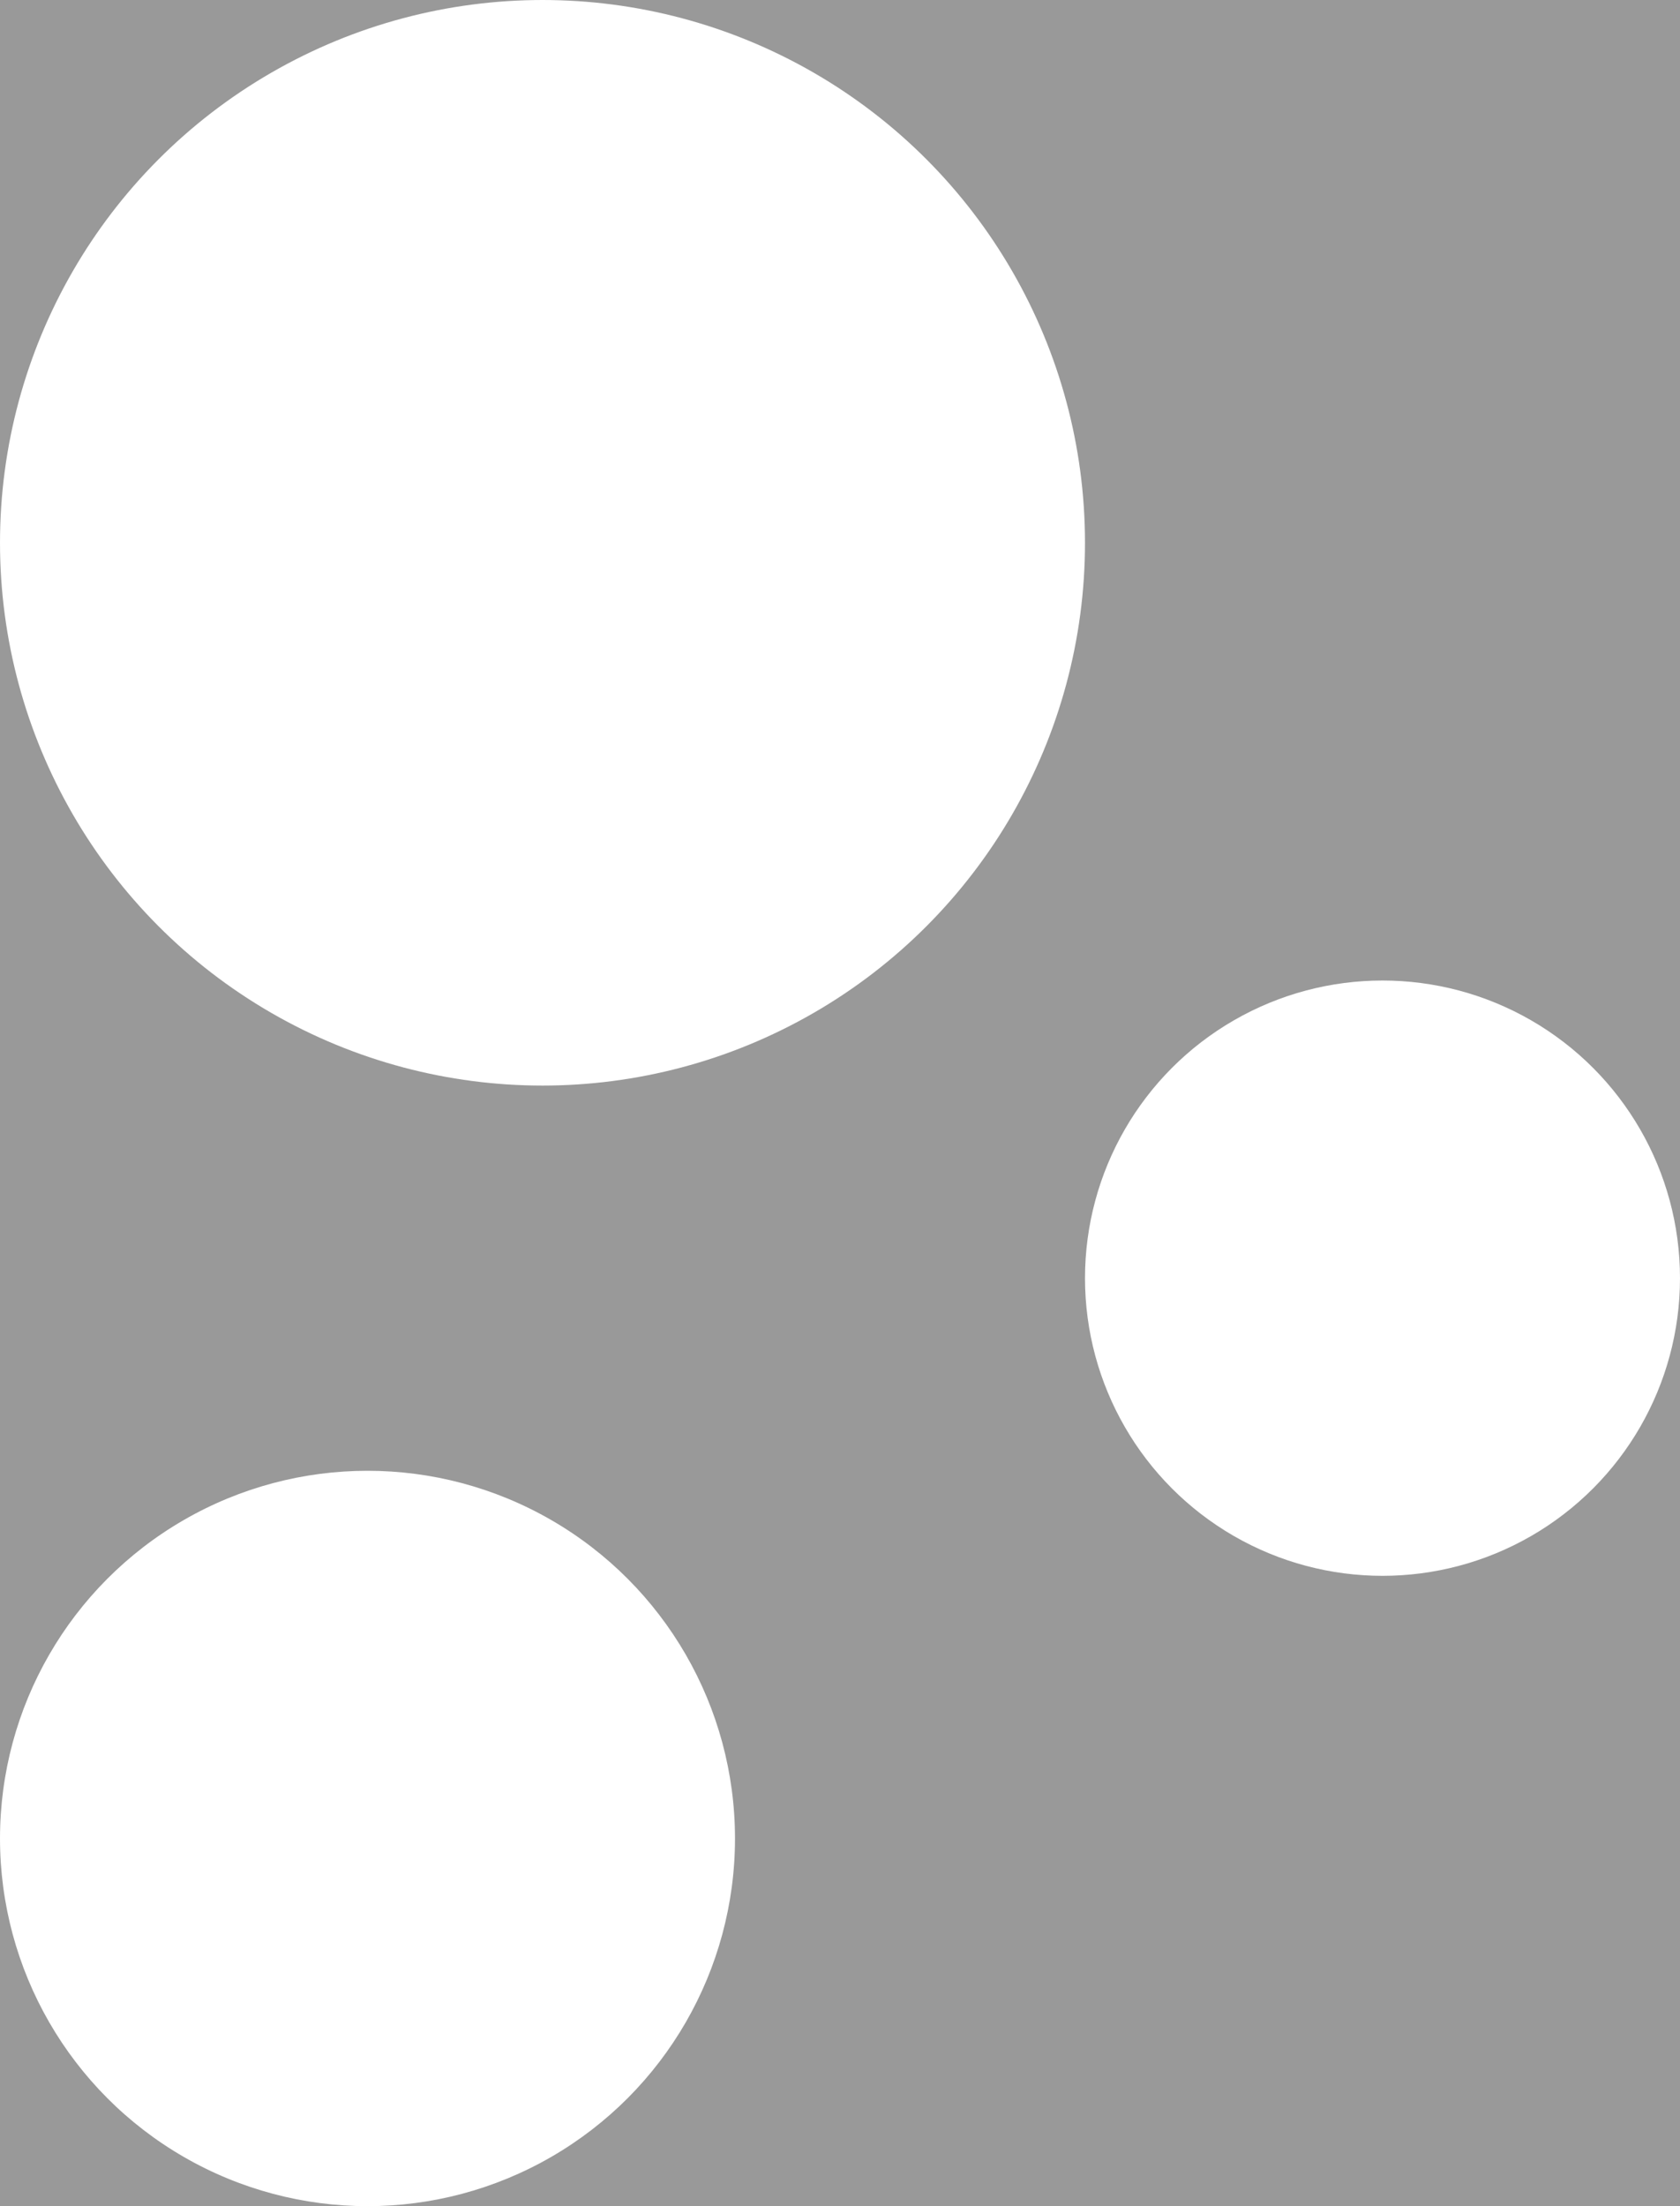 <svg width="48" height="63" viewBox="0 0 48 63" fill="#fff" opacity="0.5" xmlns="http://www.w3.org/2000/svg">
<rect x="0" y="0" width="48" height="63" fill="#333333" stroke="none"/>
<circle  cx="15.5" cy="15.5" r="15.5" />
<circle cx="10.5" cy="52.5" r="10.5"/>
<circle cx="39.5" cy="36.5" r="8.5"/>
</svg>
